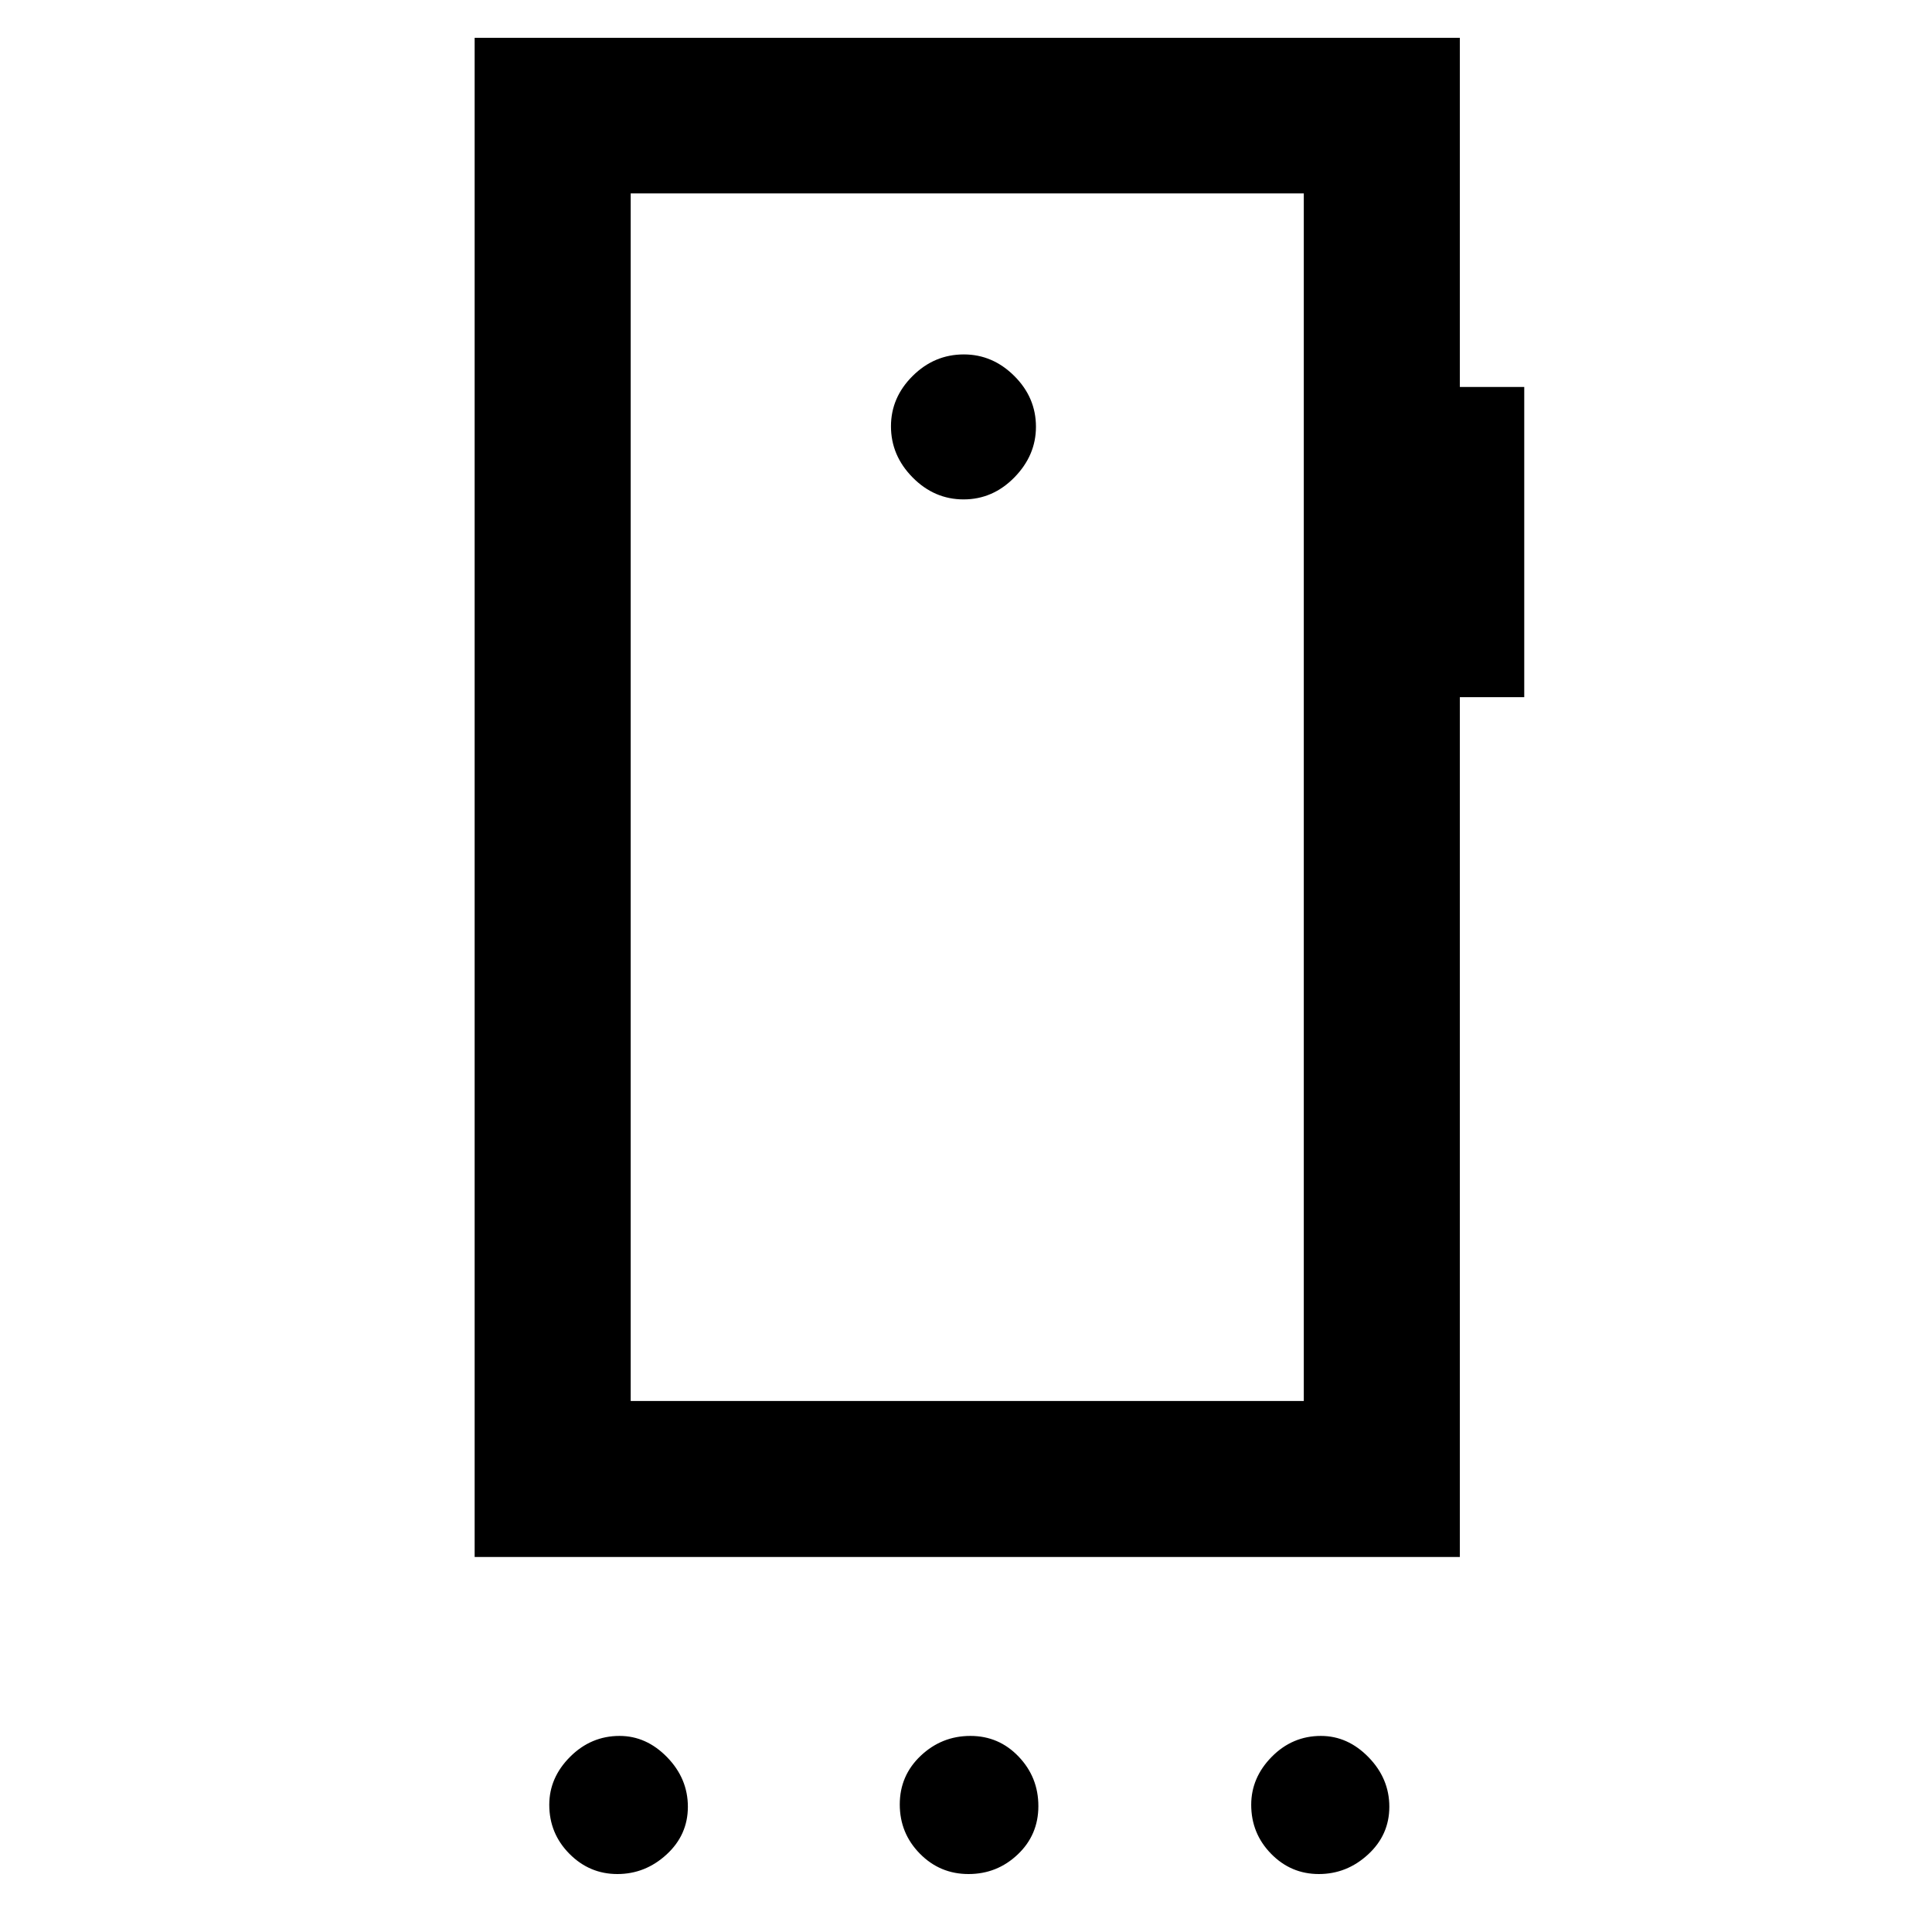 <svg xmlns="http://www.w3.org/2000/svg" height="48" viewBox="0 -960 960 960" width="48"><path d="M306.77-28.8q-13.88 0-23.86-10.09-9.98-10.09-9.98-24.33 0-13.5 10.38-23.86 10.38-10.35 24.55-10.35 13.33 0 23.64 10.59 10.3 10.6 10.3 24.6 0 13.99-10.57 23.71-10.58 9.73-24.46 9.73Zm174.48 0q-14.21 0-24.18-10.14-9.98-10.14-9.98-24.46t10.42-24.18q10.43-9.85 24.68-9.85 14.15 0 23.96 10.27t9.81 24.59q0 14.32-10.26 24.04-10.25 9.73-24.45 9.73Zm174.08 0q-13.9 0-23.75-10.09-9.86-10.09-9.86-24.33 0-13.5 10.23-23.86 10.24-10.35 24.41-10.35 13.34 0 23.67 10.59 10.32 10.6 10.32 24.6 0 13.99-10.56 23.71-10.56 9.73-24.46 9.73Zm-7.48-235.07v-600.02H313.39v600.02h334.46ZM478.8-711.85q14.53 0 25.25-10.94 10.71-10.95 10.71-25.14 0-14.54-10.76-25.25t-25.08-10.71q-14.65 0-25.42 10.69-10.78 10.7-10.78 25.03 0 14.53 10.78 25.43 10.77 10.89 25.3 10.89ZM313.39-863.89v600.02-600.02Zm-77.54 677.56V-941.2h489.54v173.48h32v154.15h-32v427.24H235.85Z"/></svg>